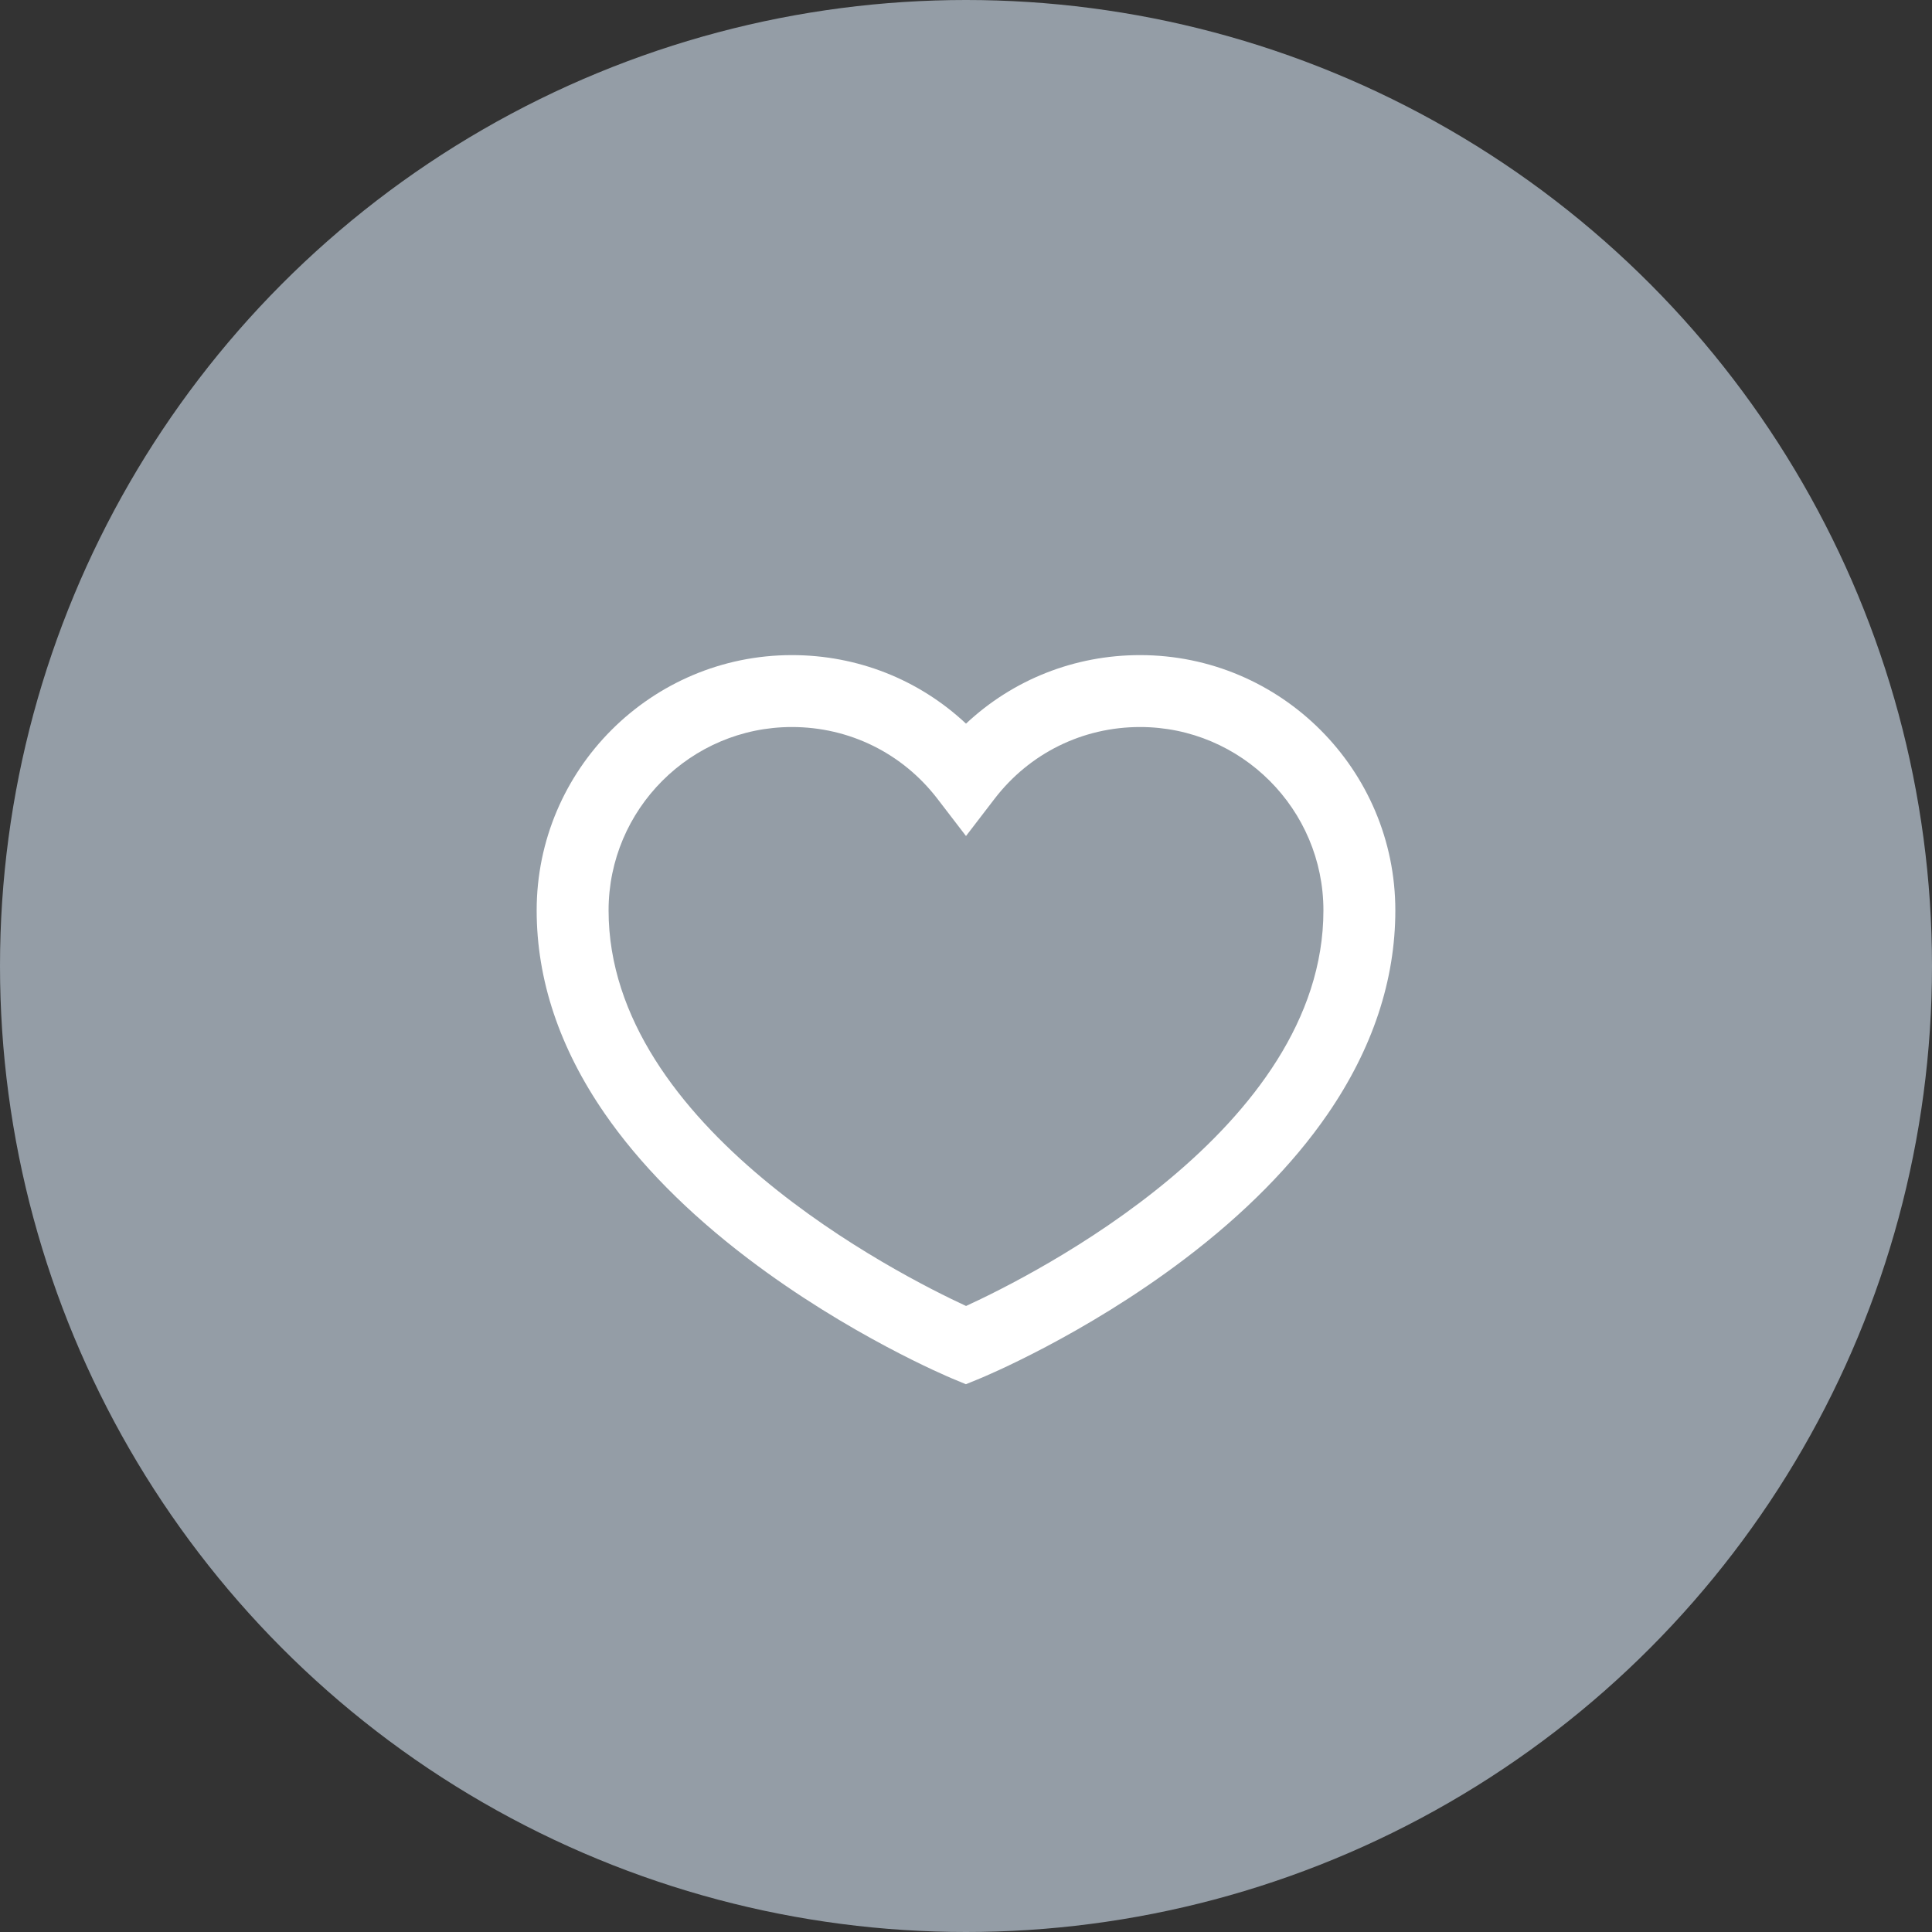 <svg width="36" height="36" viewBox="0 0 36 36" fill="none" xmlns="http://www.w3.org/2000/svg">
<rect x="0" y="0" width="36" height="36" fill="#333333" stroke="none"/>
<circle cx="18" cy="18" r="18" fill="#949DA6"/>
<path d="M21.244 12.207C20.02 12.207 18.874 12.665 18 13.484C17.126 12.665 15.98 12.207 14.756 12.207C12.134 12.207 10 14.341 10 16.964C10 18.256 10.425 19.527 11.264 20.744C11.912 21.684 12.809 22.593 13.929 23.445C15.809 24.875 17.665 25.654 17.743 25.687L17.998 25.793L18.254 25.688C18.332 25.656 20.189 24.888 22.07 23.463C23.191 22.614 24.088 21.705 24.737 20.762C25.575 19.544 26 18.266 26 16.964C26 14.341 23.866 12.207 21.244 12.207ZM18.001 24.335C16.75 23.756 11.34 21.014 11.34 16.964C11.34 15.08 12.872 13.547 14.756 13.547C15.827 13.547 16.816 14.035 17.469 14.886L18 15.578L18.531 14.886C19.184 14.035 20.173 13.547 21.244 13.547C23.128 13.547 24.66 15.08 24.66 16.964C24.66 21.043 19.253 23.761 18.001 24.335Z" fill="white"/>
</svg>
